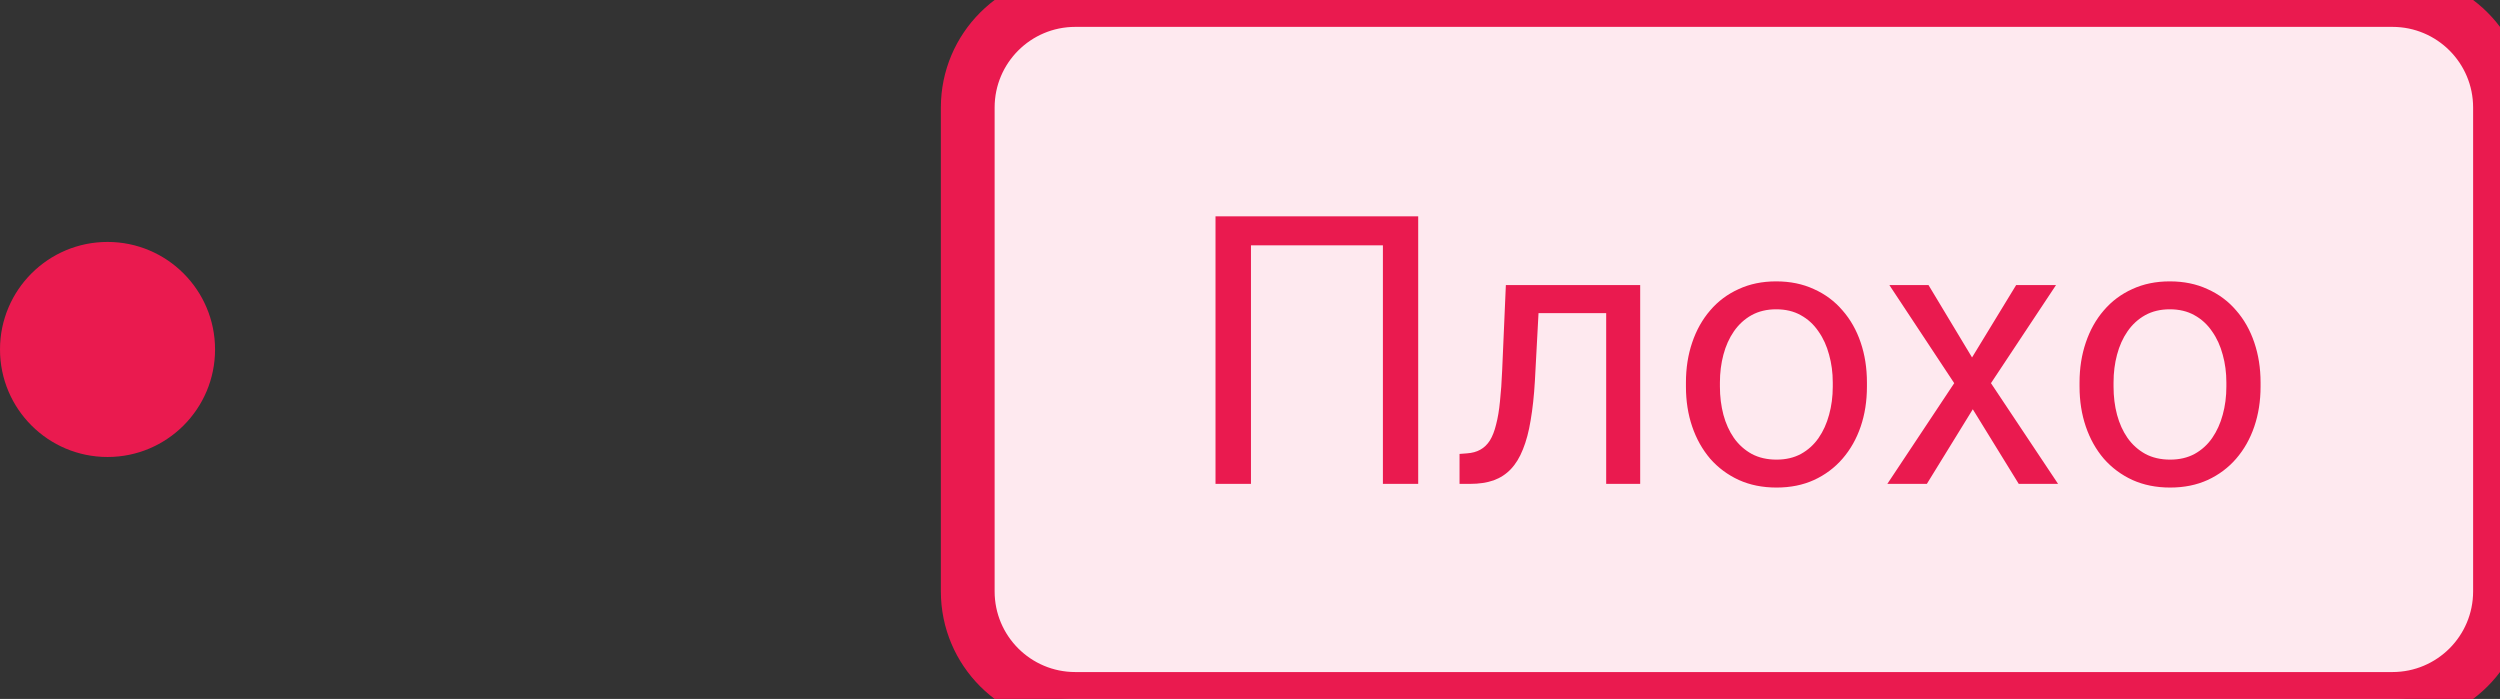 <svg width="93" height="26" viewBox="0 0 93 26" fill="none" xmlns="http://www.w3.org/2000/svg">
<rect x="0" y="0" width="93" height="26" fill="#333333" stroke="none"/>
<circle cx="4" cy="13" r="4" fill="#EA1A4F"/>
<path d="M36 4C36 1.791 37.791 0 40 0H89C91.209 0 93 1.791 93 4V22C93 24.209 91.209 26 89 26H40C37.791 26 36 24.209 36 22V4Z" fill="#FEE9EF"/>
<path d="M52.757 8.047V18H51.444V9.127H46.536V18H45.217V8.047H52.757ZM59.9 10.604V11.649H56.325V10.604H59.9ZM61.015 10.604V18H59.75V10.604H61.015ZM56.018 10.604H57.289L57.098 14.172C57.066 14.723 57.013 15.211 56.94 15.635C56.872 16.054 56.776 16.414 56.653 16.715C56.535 17.016 56.384 17.262 56.202 17.453C56.024 17.64 55.81 17.779 55.56 17.87C55.309 17.957 55.02 18 54.691 18H54.295V16.886L54.568 16.865C54.764 16.852 54.931 16.806 55.067 16.729C55.209 16.651 55.327 16.537 55.423 16.387C55.519 16.232 55.596 16.034 55.655 15.792C55.719 15.55 55.767 15.263 55.799 14.931C55.835 14.598 55.863 14.211 55.881 13.769L56.018 10.604ZM62.717 14.384V14.227C62.717 13.693 62.794 13.199 62.949 12.743C63.104 12.283 63.328 11.884 63.619 11.547C63.911 11.205 64.264 10.941 64.679 10.754C65.093 10.562 65.558 10.467 66.073 10.467C66.593 10.467 67.06 10.562 67.475 10.754C67.894 10.941 68.249 11.205 68.541 11.547C68.837 11.884 69.063 12.283 69.218 12.743C69.373 13.199 69.45 13.693 69.45 14.227V14.384C69.45 14.917 69.373 15.412 69.218 15.867C69.063 16.323 68.837 16.722 68.541 17.064C68.249 17.401 67.896 17.665 67.481 17.856C67.071 18.043 66.606 18.137 66.087 18.137C65.567 18.137 65.1 18.043 64.686 17.856C64.271 17.665 63.915 17.401 63.619 17.064C63.328 16.722 63.104 16.323 62.949 15.867C62.794 15.412 62.717 14.917 62.717 14.384ZM63.981 14.227V14.384C63.981 14.753 64.025 15.102 64.111 15.43C64.198 15.753 64.328 16.04 64.501 16.291C64.679 16.542 64.9 16.74 65.164 16.886C65.428 17.027 65.736 17.098 66.087 17.098C66.433 17.098 66.736 17.027 66.996 16.886C67.26 16.74 67.479 16.542 67.652 16.291C67.826 16.04 67.955 15.753 68.042 15.43C68.133 15.102 68.179 14.753 68.179 14.384V14.227C68.179 13.862 68.133 13.518 68.042 13.194C67.955 12.866 67.823 12.577 67.645 12.326C67.472 12.071 67.254 11.87 66.989 11.725C66.73 11.579 66.424 11.506 66.073 11.506C65.727 11.506 65.421 11.579 65.157 11.725C64.897 11.87 64.679 12.071 64.501 12.326C64.328 12.577 64.198 12.866 64.111 13.194C64.025 13.518 63.981 13.862 63.981 14.227ZM71.74 10.604L73.36 13.297L75.001 10.604H76.484L74.064 14.254L76.56 18H75.097L73.388 15.225L71.679 18H70.209L72.697 14.254L70.284 10.604H71.74ZM77.359 14.384V14.227C77.359 13.693 77.437 13.199 77.592 12.743C77.747 12.283 77.97 11.884 78.262 11.547C78.553 11.205 78.907 10.941 79.321 10.754C79.736 10.562 80.201 10.467 80.716 10.467C81.235 10.467 81.703 10.562 82.117 10.754C82.537 10.941 82.892 11.205 83.184 11.547C83.48 11.884 83.705 12.283 83.86 12.743C84.015 13.199 84.093 13.693 84.093 14.227V14.384C84.093 14.917 84.015 15.412 83.86 15.867C83.705 16.323 83.48 16.722 83.184 17.064C82.892 17.401 82.539 17.665 82.124 17.856C81.714 18.043 81.249 18.137 80.73 18.137C80.21 18.137 79.743 18.043 79.328 17.856C78.913 17.665 78.558 17.401 78.262 17.064C77.97 16.722 77.747 16.323 77.592 15.867C77.437 15.412 77.359 14.917 77.359 14.384ZM78.624 14.227V14.384C78.624 14.753 78.667 15.102 78.754 15.43C78.841 15.753 78.97 16.04 79.144 16.291C79.321 16.542 79.542 16.74 79.807 16.886C80.071 17.027 80.379 17.098 80.73 17.098C81.076 17.098 81.379 17.027 81.639 16.886C81.903 16.74 82.122 16.542 82.295 16.291C82.468 16.04 82.598 15.753 82.685 15.43C82.776 15.102 82.821 14.753 82.821 14.384V14.227C82.821 13.862 82.776 13.518 82.685 13.194C82.598 12.866 82.466 12.577 82.288 12.326C82.115 12.071 81.896 11.87 81.632 11.725C81.372 11.579 81.067 11.506 80.716 11.506C80.37 11.506 80.064 11.579 79.8 11.725C79.54 11.87 79.321 12.071 79.144 12.326C78.97 12.577 78.841 12.866 78.754 13.194C78.667 13.518 78.624 13.862 78.624 14.227Z" fill="#EA1A4F"/>
<path d="M40 1H89V-1H40V1ZM92 4V22H94V4H92ZM89 25H40V27H89V25ZM37 22V4H35V22H37ZM40 25C38.343 25 37 23.657 37 22H35C35 24.761 37.239 27 40 27V25ZM92 22C92 23.657 90.657 25 89 25V27C91.761 27 94 24.761 94 22H92ZM89 1C90.657 1 92 2.343 92 4H94C94 1.239 91.761 -1 89 -1V1ZM40 -1C37.239 -1 35 1.239 35 4H37C37 2.343 38.343 1 40 1V-1Z" fill="#EA1A4F"/>
</svg>
